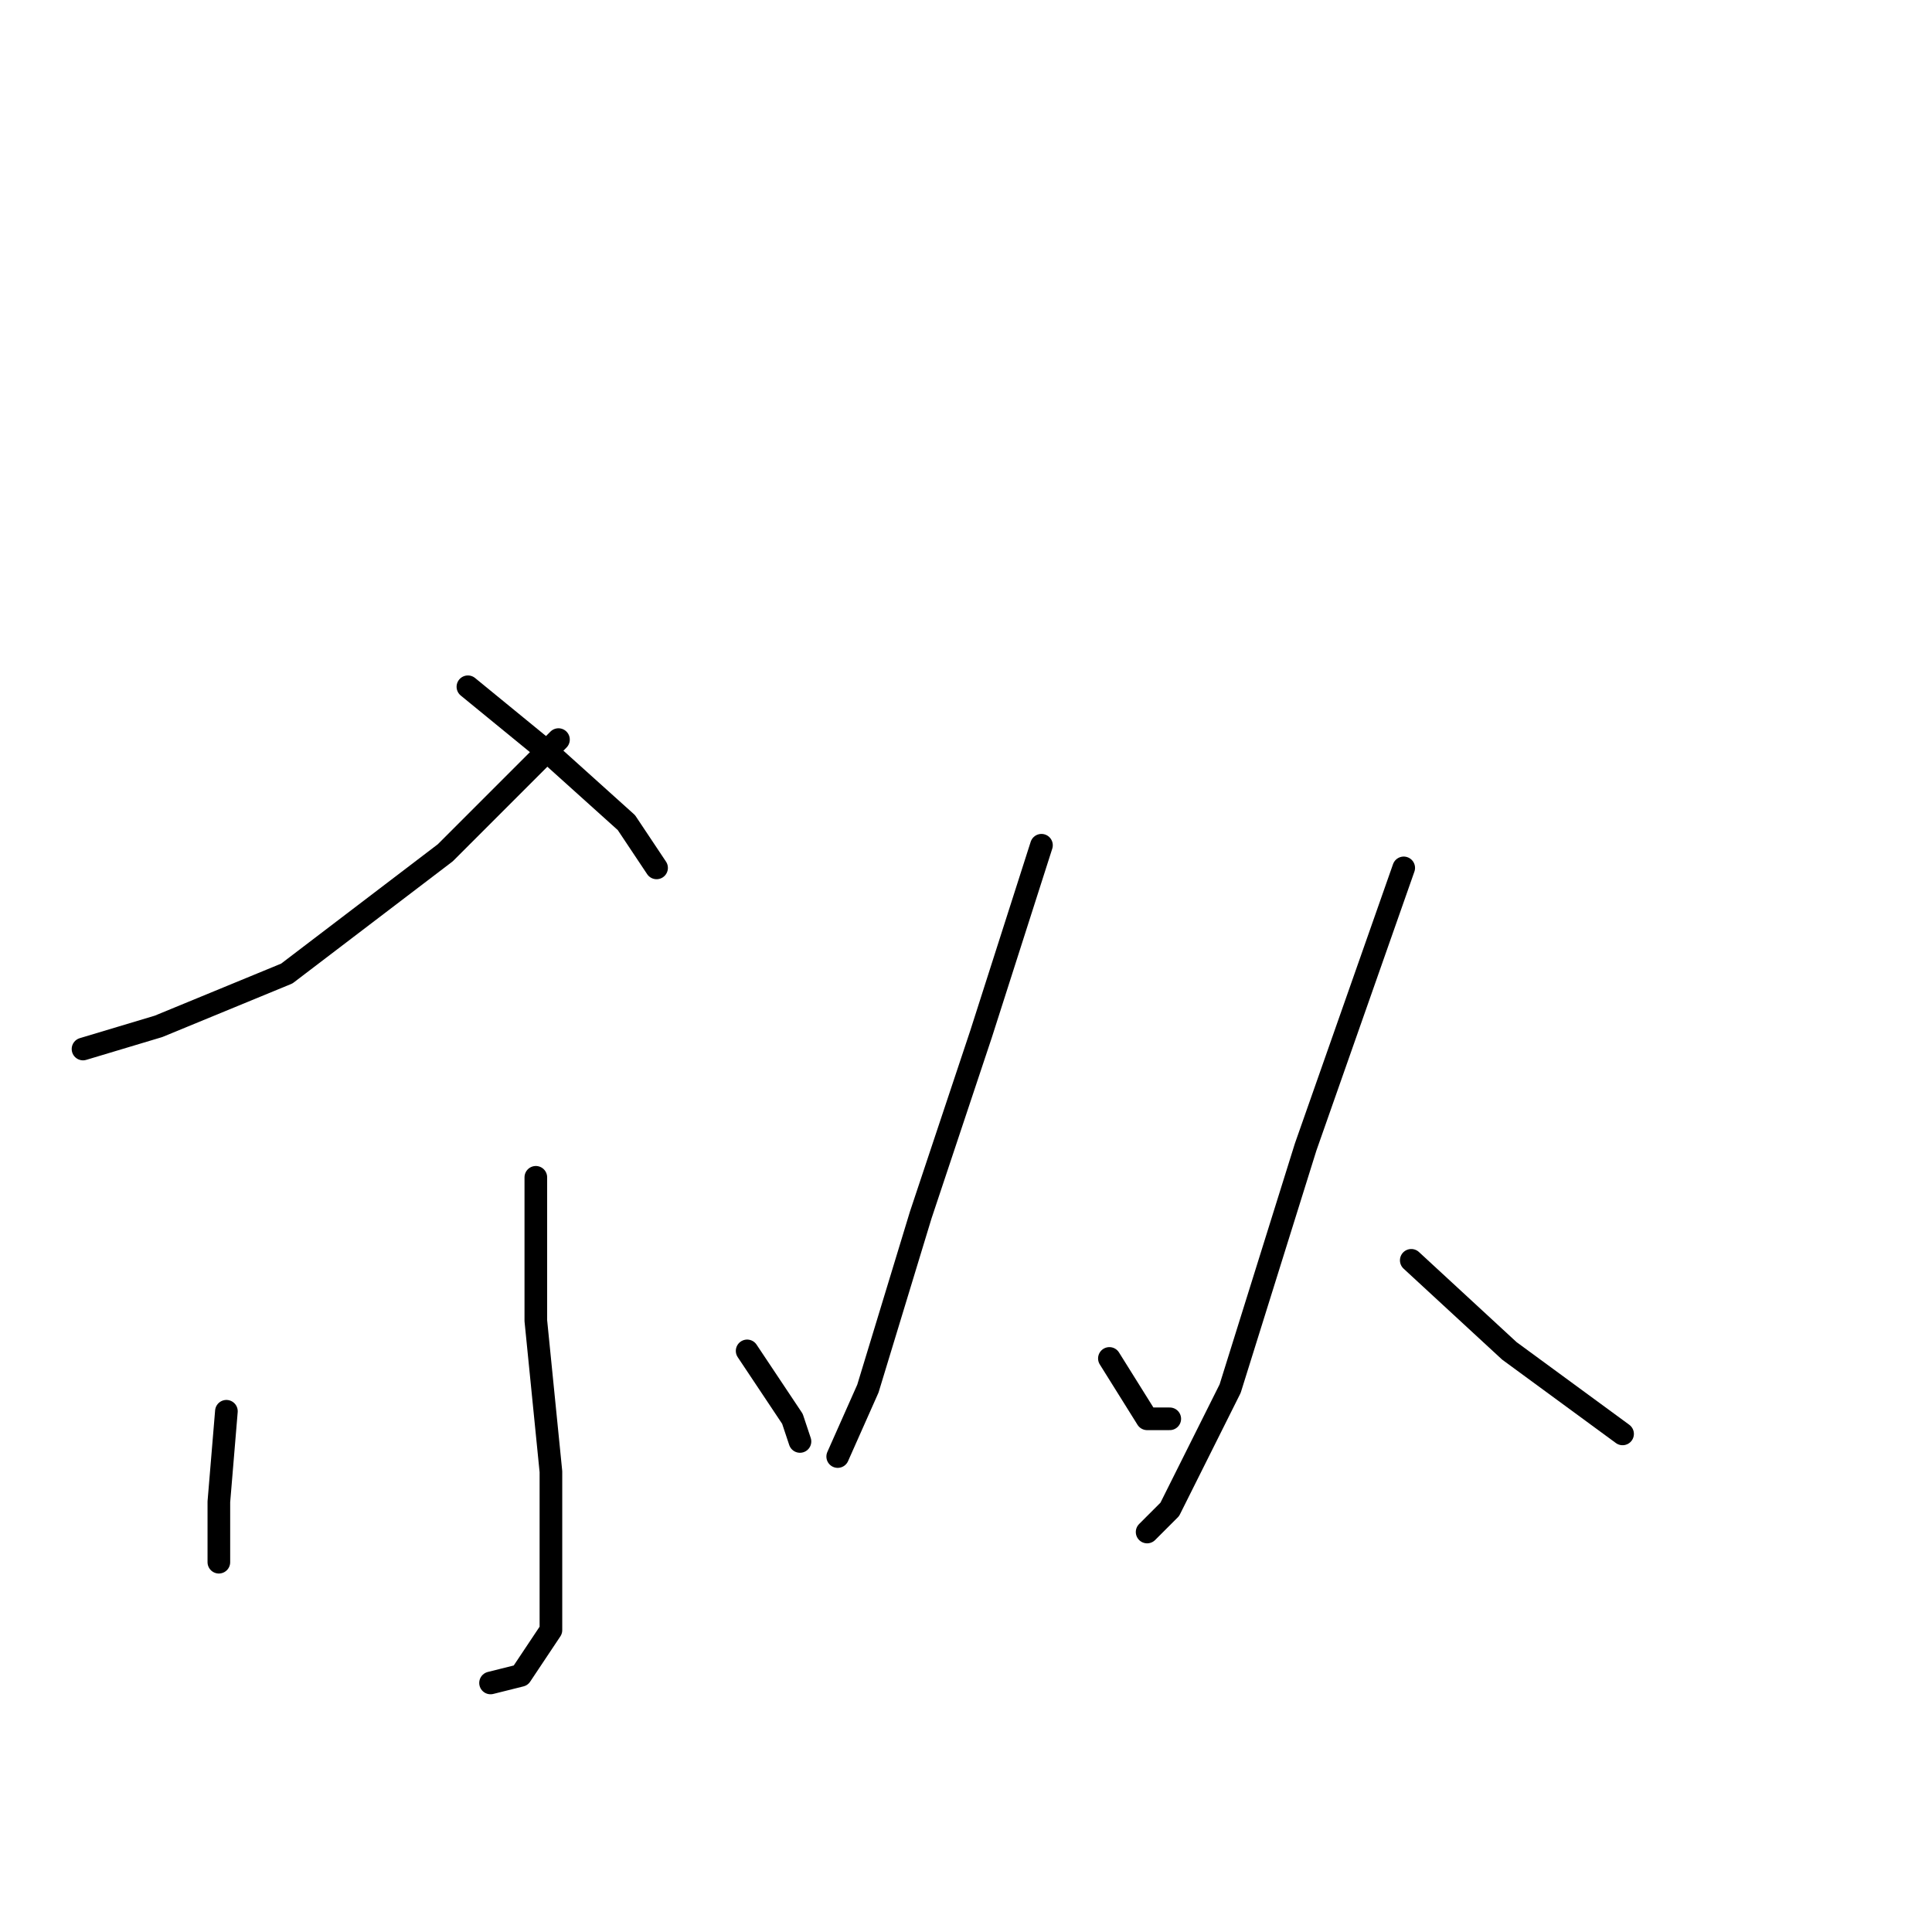 <?xml version="1.0" standalone="no"?>
    <svg width="256" height="256" xmlns="http://www.w3.org/2000/svg" version="1.1">
    <polyline stroke="black" stroke-width="3" stroke-linecap="round" fill="transparent" stroke-linejoin="round" points="74 98 59 113 38 129 21 136 11 139 11 139 " />
        <polyline stroke="black" stroke-width="3" stroke-linecap="round" fill="transparent" stroke-linejoin="round" points="62 91 73 100 83 109 87 115 87 115 " />
        <polyline stroke="black" stroke-width="3" stroke-linecap="round" fill="transparent" stroke-linejoin="round" points="71 156 71 175 73 195 73 207 73 216 69 222 65 223 65 223 " />
        <polyline stroke="black" stroke-width="3" stroke-linecap="round" fill="transparent" stroke-linejoin="round" points="30 187 29 199 29 207 29 207 " />
        <polyline stroke="black" stroke-width="3" stroke-linecap="round" fill="transparent" stroke-linejoin="round" points="99 179 105 188 106 191 106 191 " />
        <polyline stroke="black" stroke-width="3" stroke-linecap="round" fill="transparent" stroke-linejoin="round" points="138 112 130 137 122 161 115 184 111 193 111 193 " />
        <polyline stroke="black" stroke-width="3" stroke-linecap="round" fill="transparent" stroke-linejoin="round" points="147 180 152 188 155 188 155 188 " />
        <polyline stroke="black" stroke-width="3" stroke-linecap="round" fill="transparent" stroke-linejoin="round" points="186 115 173 152 163 184 155 200 152 203 152 203 " />
        <polyline stroke="black" stroke-width="3" stroke-linecap="round" fill="transparent" stroke-linejoin="round" points="187 167 200 179 215 190 215 190 " />
        </svg>